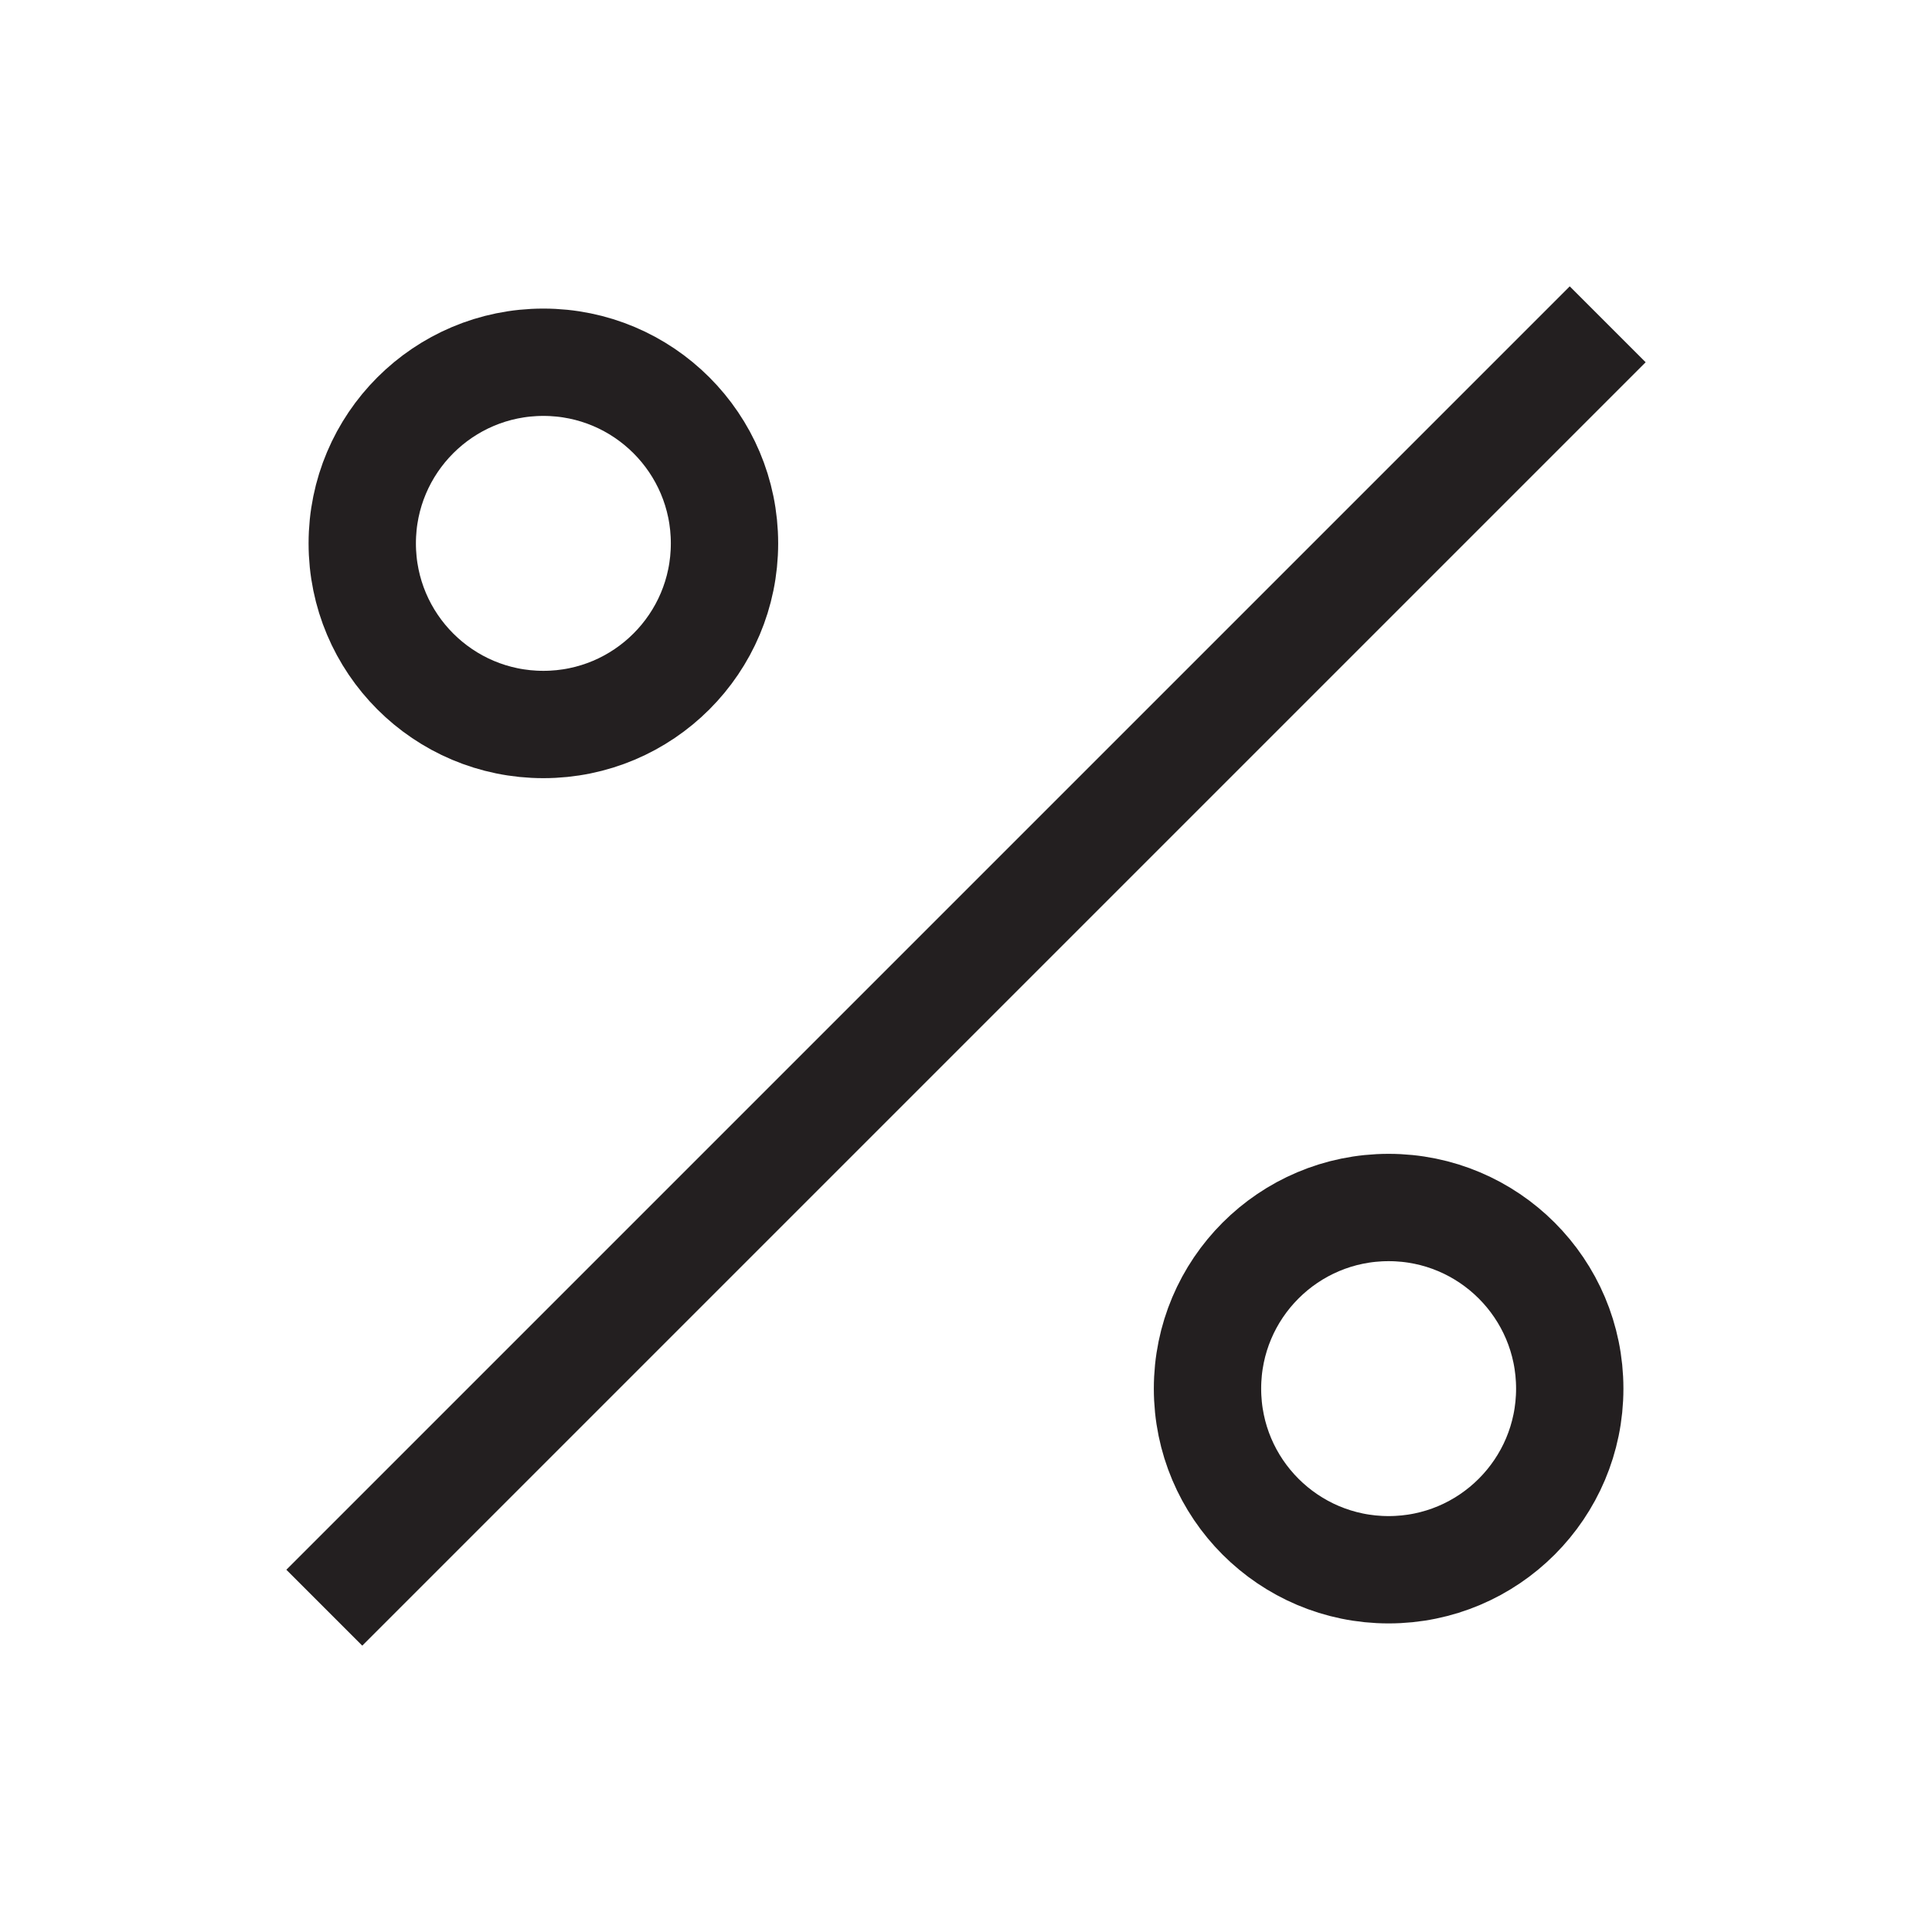 <?xml version="1.0" encoding="UTF-8"?>
<svg id="percentage" xmlns="http://www.w3.org/2000/svg" viewBox="0 0 72 72">
  <line x1="13.5" y1="58.5" x2="58.5" y2="13.5" style="fill: none; stroke: #231f20; stroke-linecap: square; stroke-miterlimit: 10; stroke-width: 4px;"/>
  <circle cx="20.25" cy="20.25" r="6.75" style="fill: none; stroke: #231f20; stroke-linecap: square; stroke-miterlimit: 10; stroke-width: 4px;"/>
  <circle cx="51.75" cy="51.75" r="6.75" style="fill: none; stroke: #231f20; stroke-linecap: square; stroke-miterlimit: 10; stroke-width: 4px;"/>
</svg>